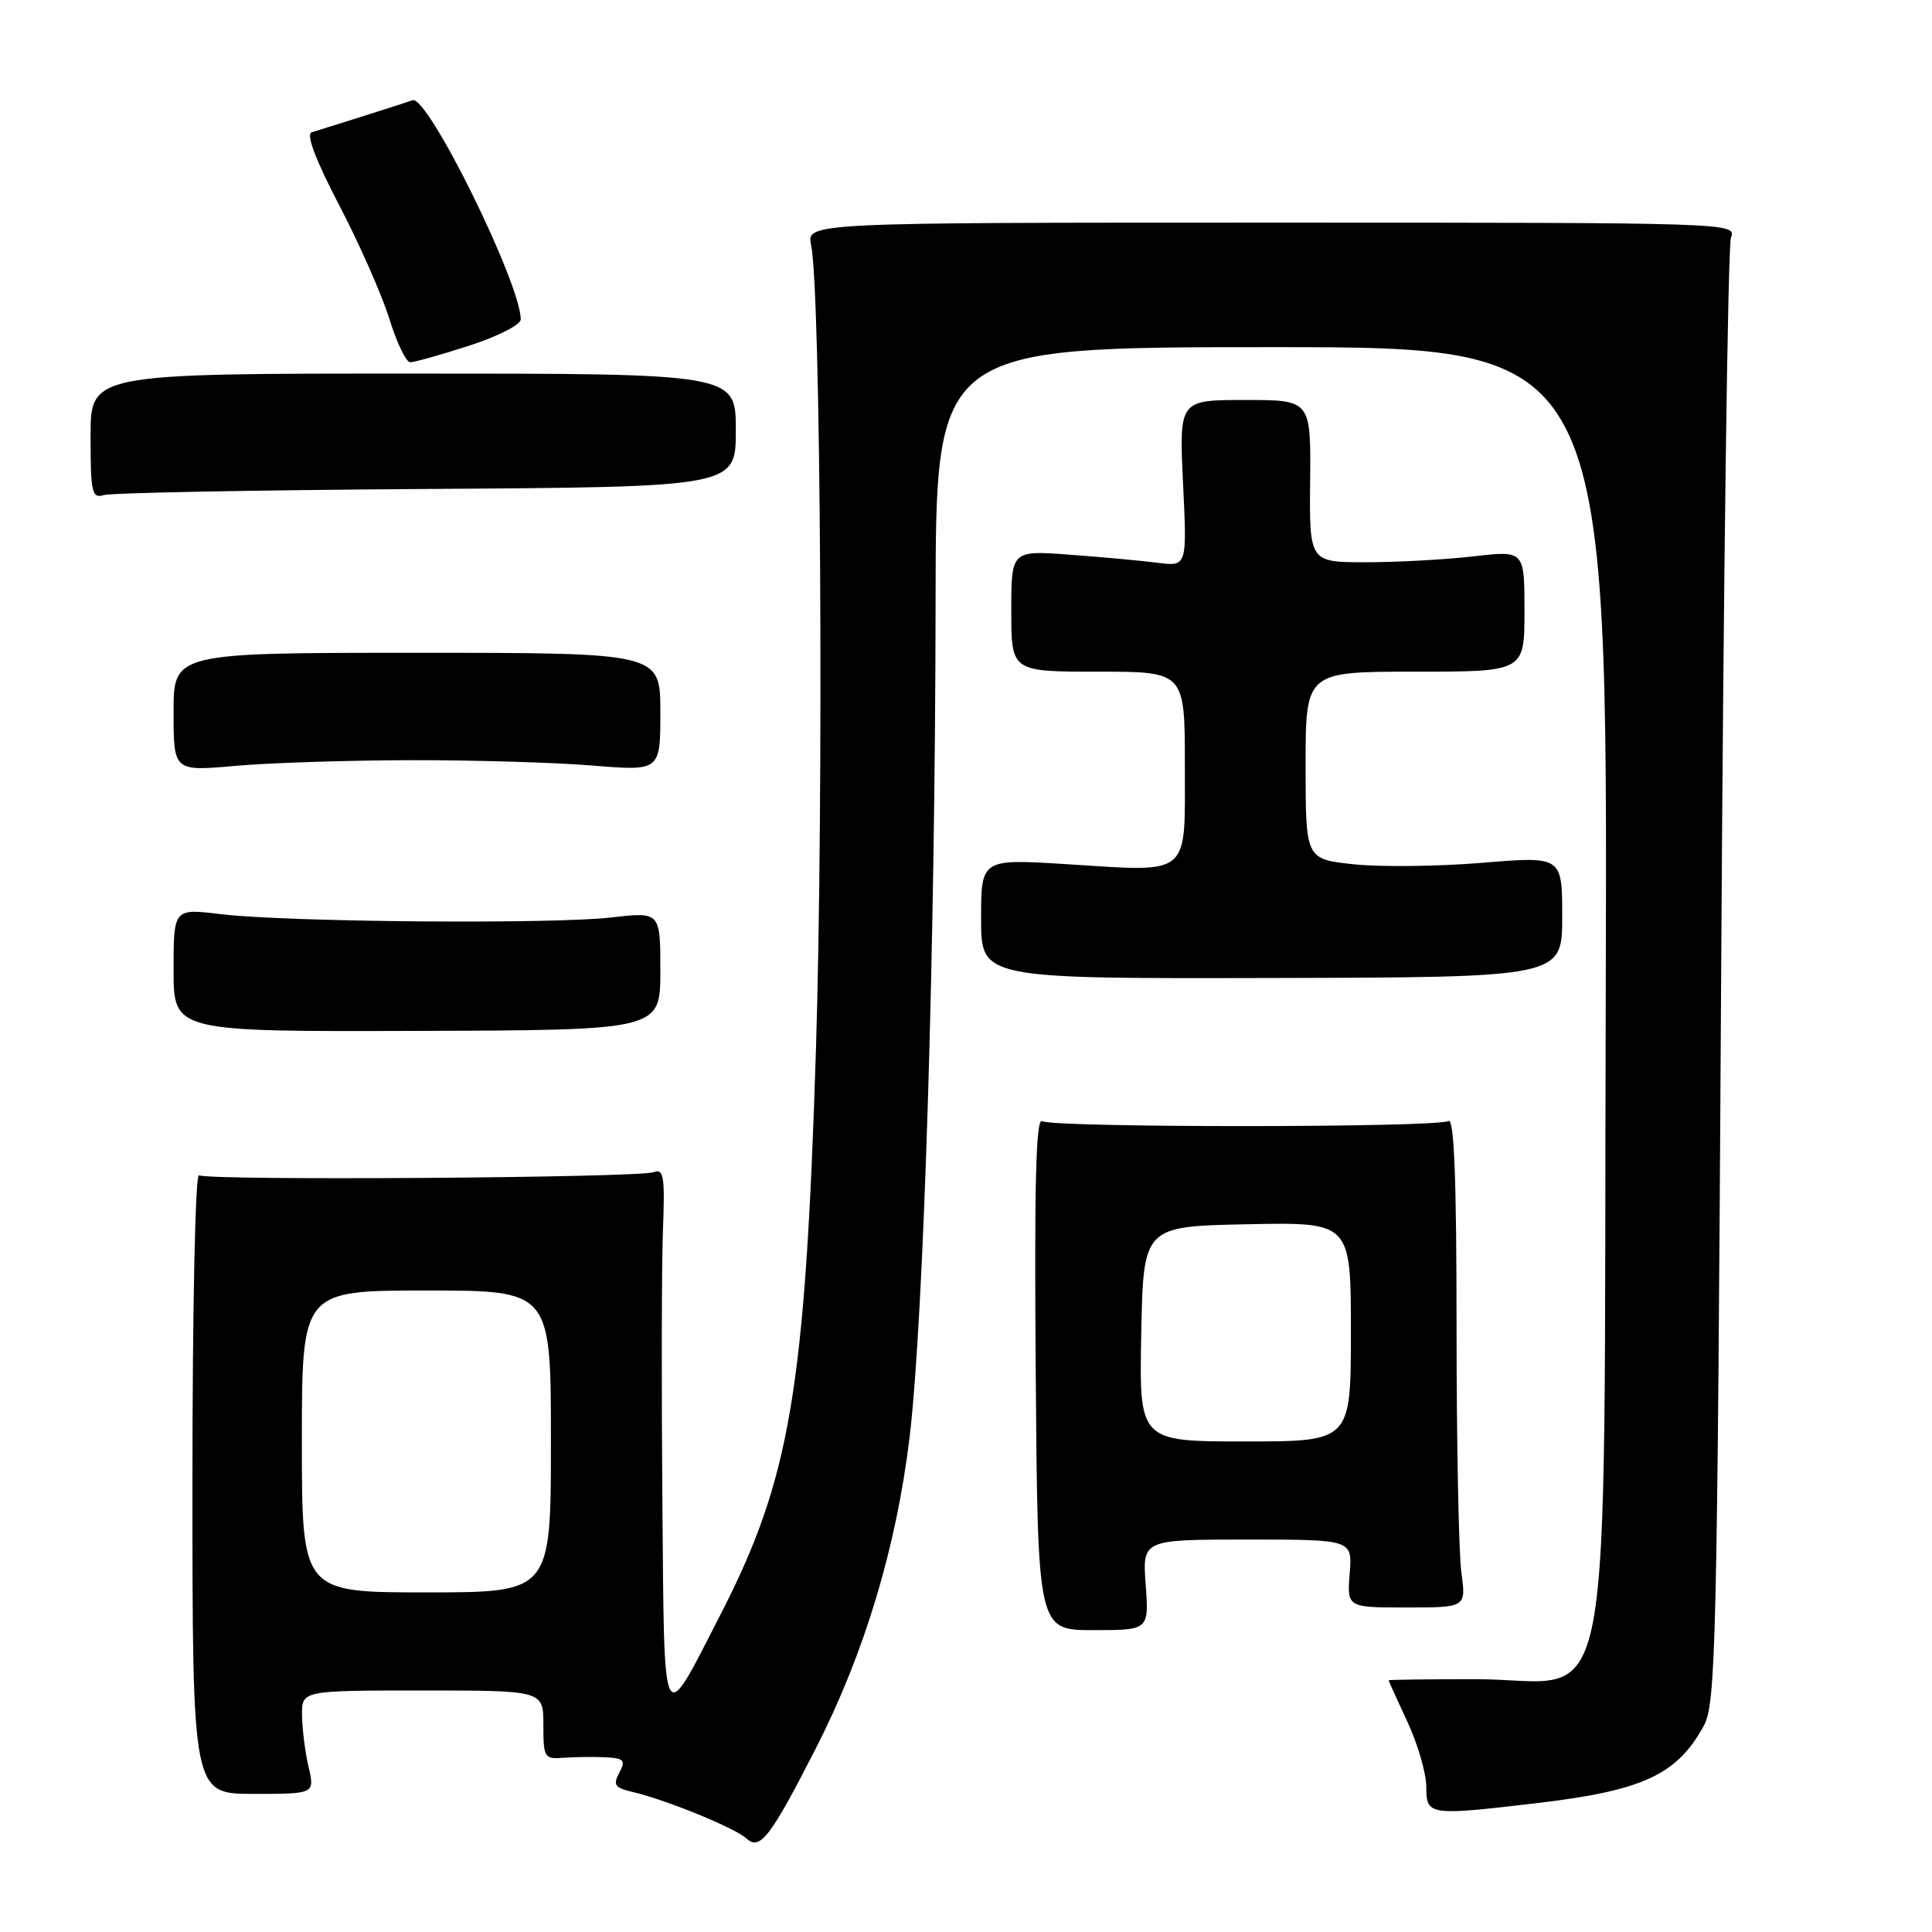 <?xml version="1.0" encoding="UTF-8" standalone="no"?>
<!DOCTYPE svg PUBLIC "-//W3C//DTD SVG 1.1//EN" "http://www.w3.org/Graphics/SVG/1.1/DTD/svg11.dtd" >
<svg xmlns="http://www.w3.org/2000/svg" xmlns:xlink="http://www.w3.org/1999/xlink" version="1.1" viewBox="0 0 256 256">
 <g >
 <path fill="currentColor"
d=" M 108.11 231.65 C 114.55 219.05 118.78 204.99 120.53 190.40 C 122.40 174.83 123.92 125.77 123.97 79.75 C 124.00 46.00 124.00 46.00 168.52 46.00 C 213.03 46.00 213.03 46.00 212.77 131.48 C 212.45 232.55 214.36 222.50 195.48 222.50 C 189.16 222.50 184.00 222.57 184.00 222.65 C 184.00 222.73 185.12 225.21 186.49 228.15 C 187.86 231.09 188.98 234.96 188.99 236.75 C 189.00 240.56 189.28 240.61 203.50 238.94 C 217.68 237.28 222.20 235.19 225.77 228.66 C 227.36 225.75 227.54 217.99 228.06 129.50 C 228.36 76.70 228.95 32.60 229.36 31.50 C 230.10 29.51 229.69 29.50 168.48 29.50 C 106.85 29.50 106.85 29.50 107.48 32.50 C 108.76 38.61 109.16 105.60 108.12 139.00 C 106.70 184.08 104.72 195.89 95.55 213.78 C 87.61 229.26 88.04 230.08 87.77 199.00 C 87.64 183.88 87.67 167.73 87.84 163.11 C 88.12 155.85 87.95 154.80 86.60 155.32 C 84.64 156.07 27.55 156.46 26.37 155.73 C 25.88 155.43 25.50 173.25 25.50 196.45 C 25.50 237.70 25.50 237.70 33.61 237.70 C 41.72 237.70 41.72 237.70 40.88 234.10 C 40.42 232.12 40.04 229.04 40.02 227.25 C 40.00 224.00 40.00 224.00 56.00 224.00 C 72.00 224.00 72.00 224.00 72.00 228.56 C 72.00 232.93 72.12 233.12 74.75 232.91 C 76.26 232.80 78.75 232.77 80.29 232.85 C 82.69 232.98 82.93 233.26 82.06 234.90 C 81.20 236.50 81.46 236.89 83.77 237.43 C 88.29 238.49 97.40 242.21 98.94 243.63 C 100.70 245.25 102.12 243.39 108.11 231.65 Z  M 151.81 210.00 C 151.37 204.00 151.37 204.00 165.29 204.00 C 179.20 204.00 179.20 204.00 178.84 208.50 C 178.49 213.00 178.49 213.00 186.38 213.00 C 194.27 213.00 194.27 213.00 193.64 208.36 C 193.29 205.81 193.00 191.16 193.00 175.80 C 193.00 156.25 192.68 148.08 191.93 148.54 C 190.50 149.43 139.53 149.44 138.09 148.56 C 137.27 148.05 137.04 156.90 137.24 181.93 C 137.50 216.00 137.50 216.00 144.87 216.00 C 152.24 216.00 152.24 216.00 151.81 210.00 Z  M 87.50 128.66 C 87.50 120.82 87.50 120.82 81.00 121.57 C 73.08 122.48 37.87 122.18 29.25 121.13 C 23.00 120.37 23.00 120.37 23.00 128.53 C 23.00 136.70 23.00 136.70 55.25 136.60 C 87.50 136.50 87.50 136.50 87.50 128.66 Z  M 207.00 121.48 C 207.00 113.45 207.00 113.45 196.36 114.33 C 190.51 114.81 182.86 114.90 179.36 114.52 C 173.00 113.84 173.00 113.84 173.00 101.42 C 173.00 89.00 173.00 89.00 187.50 89.00 C 202.00 89.00 202.00 89.00 202.00 80.97 C 202.00 72.94 202.00 72.94 195.25 73.72 C 191.54 74.15 185.12 74.50 181.00 74.50 C 173.50 74.50 173.50 74.50 173.60 63.75 C 173.70 53.00 173.70 53.00 164.97 53.00 C 156.24 53.00 156.24 53.00 156.76 64.03 C 157.29 75.07 157.29 75.07 153.39 74.57 C 151.25 74.30 146.01 73.81 141.75 73.50 C 134.00 72.92 134.00 72.92 134.00 80.96 C 134.00 89.00 134.00 89.00 145.50 89.00 C 157.00 89.00 157.00 89.00 157.00 101.43 C 157.00 116.32 157.93 115.55 141.36 114.51 C 130.00 113.80 130.00 113.80 130.00 121.74 C 130.00 129.68 130.00 129.68 168.50 129.59 C 207.00 129.50 207.00 129.50 207.00 121.48 Z  M 54.44 100.73 C 62.72 100.71 73.55 101.03 78.50 101.44 C 87.50 102.17 87.50 102.17 87.50 94.34 C 87.50 86.50 87.50 86.50 55.25 86.50 C 23.00 86.50 23.00 86.50 23.00 94.35 C 23.00 102.21 23.00 102.21 31.19 101.48 C 35.70 101.08 46.16 100.74 54.44 100.73 Z  M 56.50 64.79 C 97.50 64.53 97.50 64.53 97.50 57.01 C 97.50 49.50 97.50 49.50 54.75 49.50 C 12.00 49.50 12.00 49.50 12.00 57.82 C 12.00 65.28 12.18 66.08 13.75 65.60 C 14.71 65.30 33.95 64.94 56.50 64.79 Z  M 62.18 45.80 C 65.93 44.59 69.00 43.03 69.00 42.33 C 69.00 37.55 56.66 12.55 54.66 13.28 C 53.71 13.63 47.36 15.65 41.30 17.53 C 40.52 17.77 41.81 21.17 44.95 27.20 C 47.62 32.31 50.61 39.09 51.59 42.25 C 52.57 45.41 53.81 48.00 54.36 48.00 C 54.91 48.00 58.43 47.01 62.18 45.80 Z  M 40.00 191.00 C 40.00 171.00 40.00 171.00 56.50 171.00 C 73.00 171.00 73.00 171.00 73.00 191.00 C 73.00 211.00 73.00 211.00 56.50 211.00 C 40.00 211.00 40.00 211.00 40.00 191.00 Z  M 151.22 176.75 C 151.50 162.50 151.50 162.50 165.25 162.22 C 179.00 161.94 179.00 161.94 179.00 176.47 C 179.00 191.00 179.00 191.00 164.97 191.00 C 150.95 191.00 150.95 191.00 151.22 176.75 Z "/>
</g>
</svg>